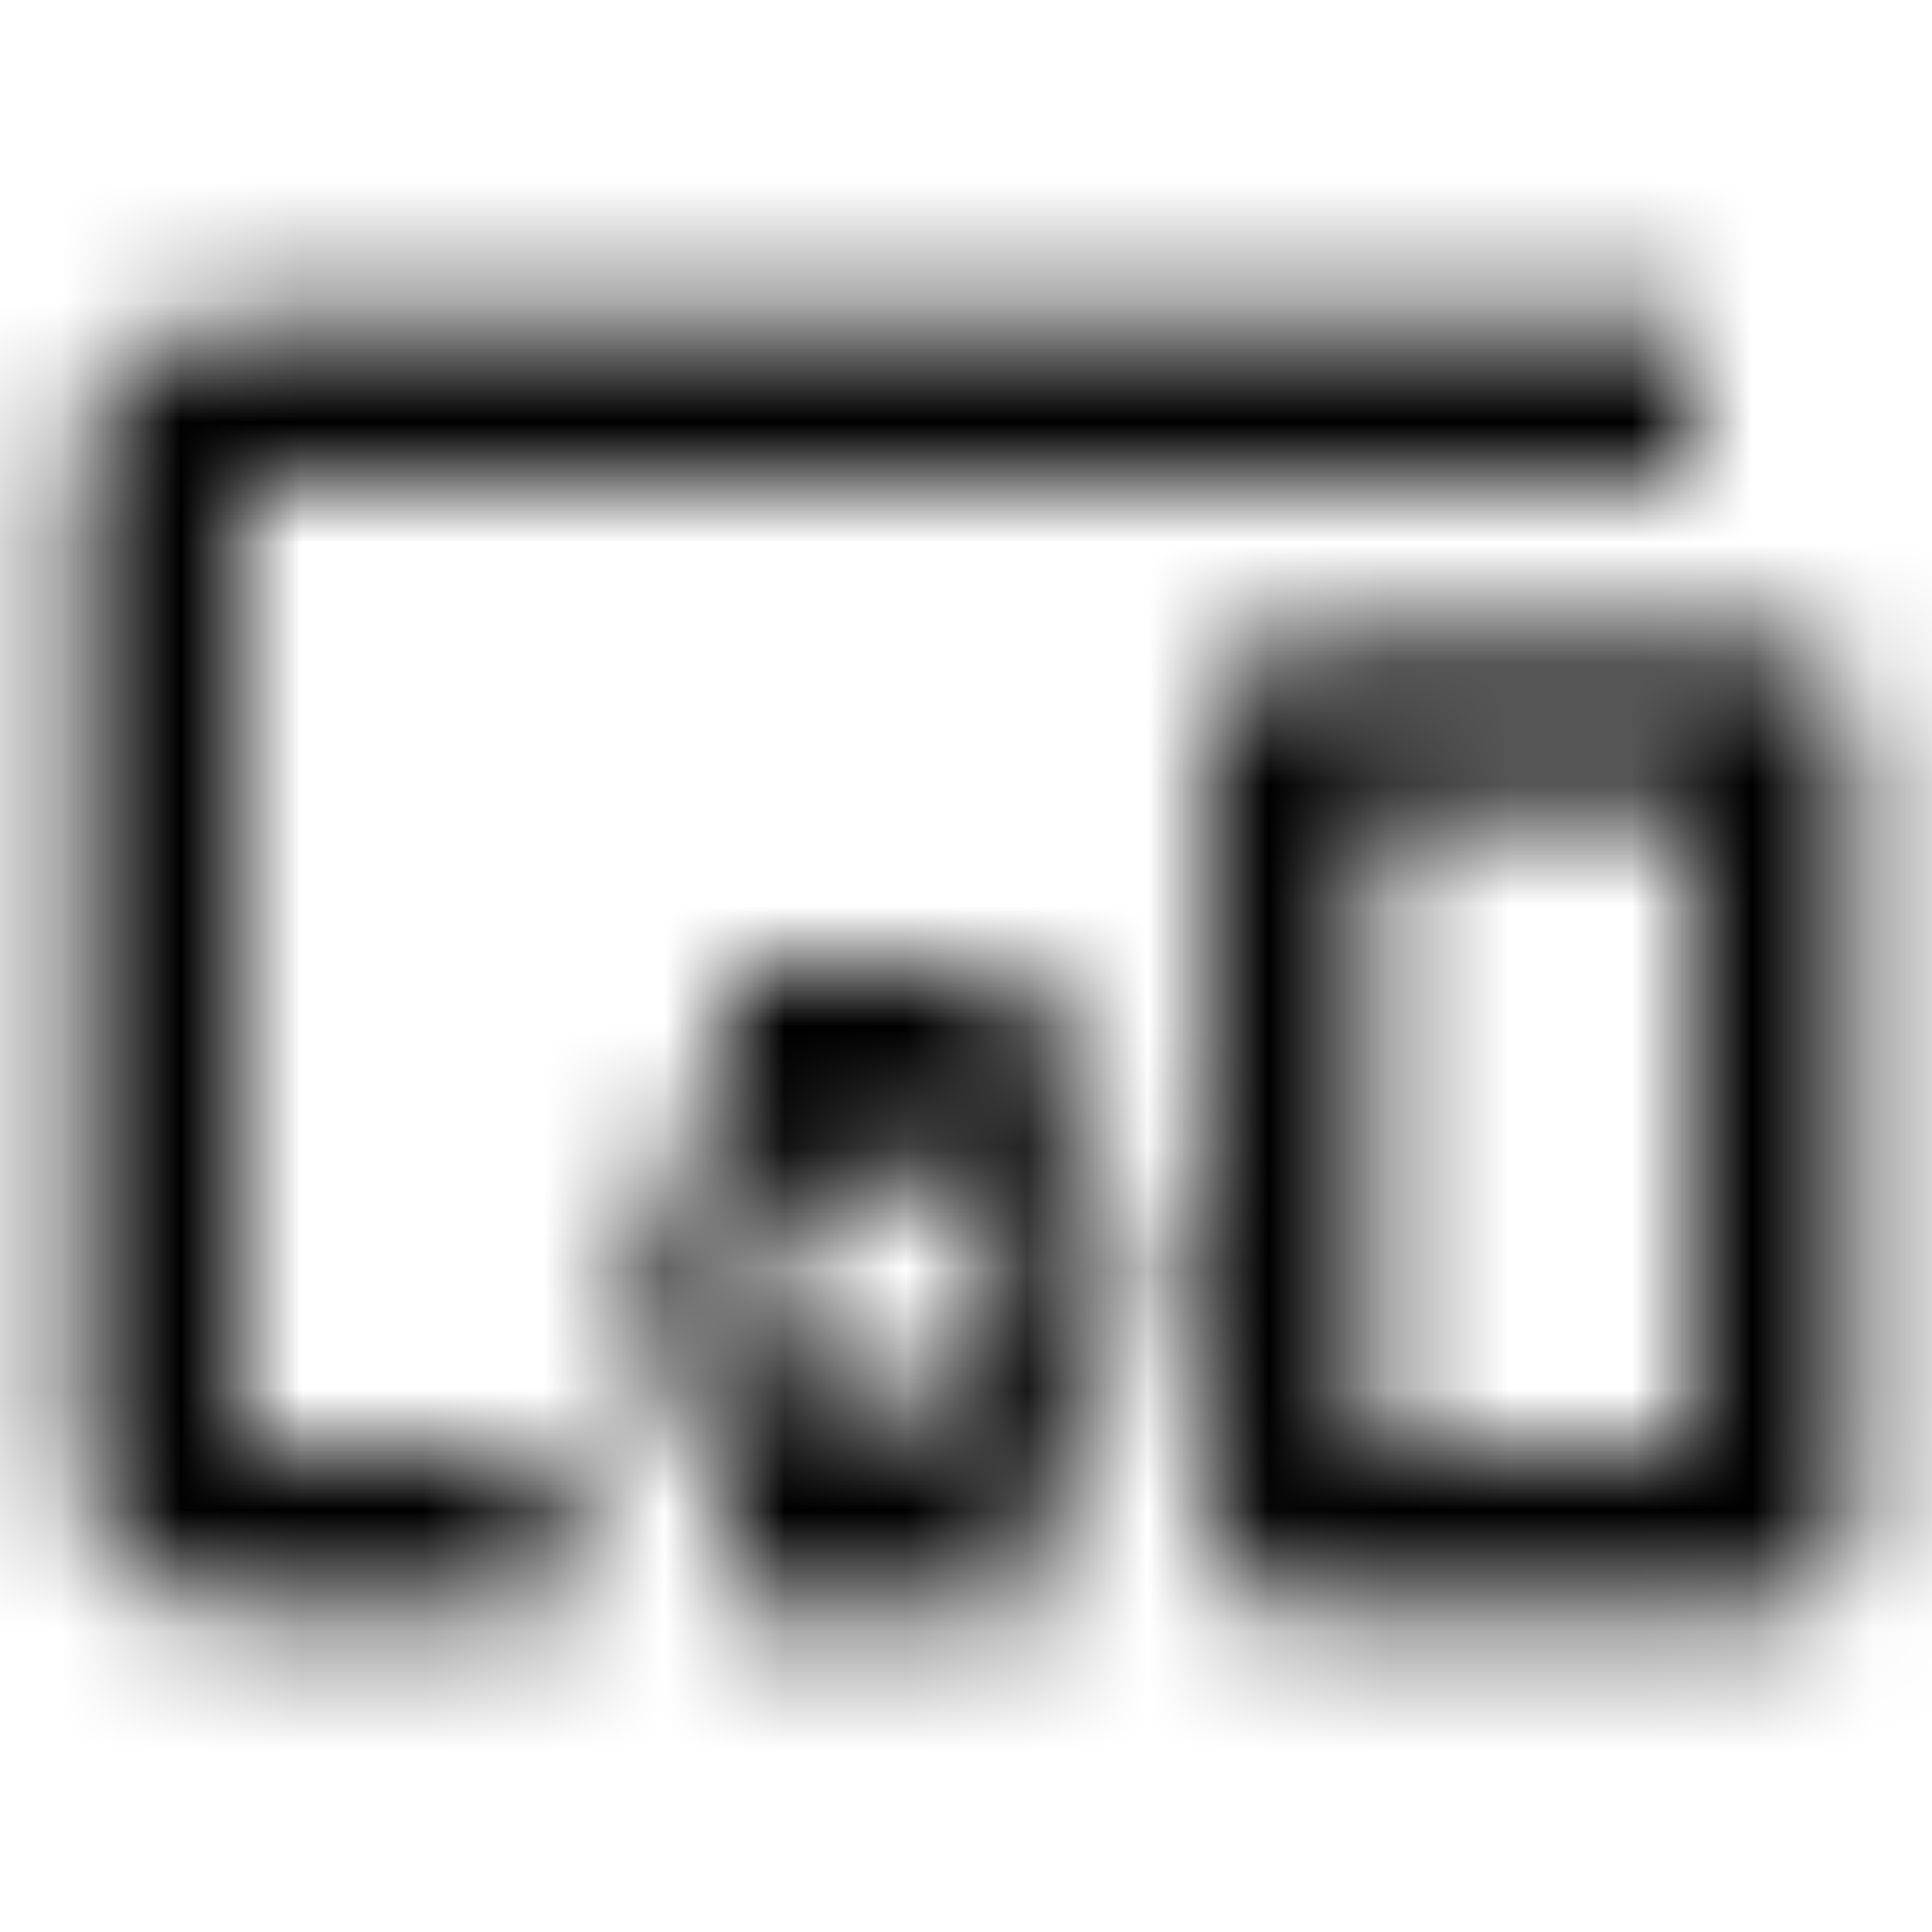<svg xmlns="http://www.w3.org/2000/svg" xmlns:xlink="http://www.w3.org/1999/xlink" width="16" height="16" viewBox="0 0 16 16">
  <defs>
    <path id="devices-other-a" d="M2,4 L14,4 L14,2.667 L2,2.667 C1.267,2.667 0.667,3.267 0.667,4 L0.667,12 C0.667,12.733 1.267,13.333 2,13.333 L4.667,13.333 L4.667,12 L2,12 L2,4 Z M8.667,8 L6,8 L6,9.187 C5.593,9.553 5.333,10.073 5.333,10.667 C5.333,11.26 5.593,11.78 6,12.147 L6,13.333 L8.667,13.333 L8.667,12.147 C9.073,11.78 9.333,11.253 9.333,10.667 C9.333,10.08 9.073,9.553 8.667,9.187 L8.667,8 Z M7.333,11.667 C6.78,11.667 6.333,11.22 6.333,10.667 C6.333,10.113 6.78,9.667 7.333,9.667 C7.887,9.667 8.333,10.113 8.333,10.667 C8.333,11.22 7.887,11.667 7.333,11.667 Z M14.667,5.333 L10.667,5.333 C10.333,5.333 10,5.667 10,6 L10,12.667 C10,13 10.333,13.333 10.667,13.333 L14.667,13.333 C15,13.333 15.333,13 15.333,12.667 L15.333,6 C15.333,5.667 15,5.333 14.667,5.333 Z M14,12 L11.333,12 L11.333,6.667 L14,6.667 L14,12 Z"/>
  </defs>
  <g fill="none" fill-rule="evenodd">
    <mask id="devices-other-b" fill="#fff">
      <use xlink:href="#devices-other-a"/>
    </mask>
    <g fill="CurrentColor" mask="url(#devices-other-b)">
      <rect width="16" height="16"/>
    </g>
  </g>
</svg>
